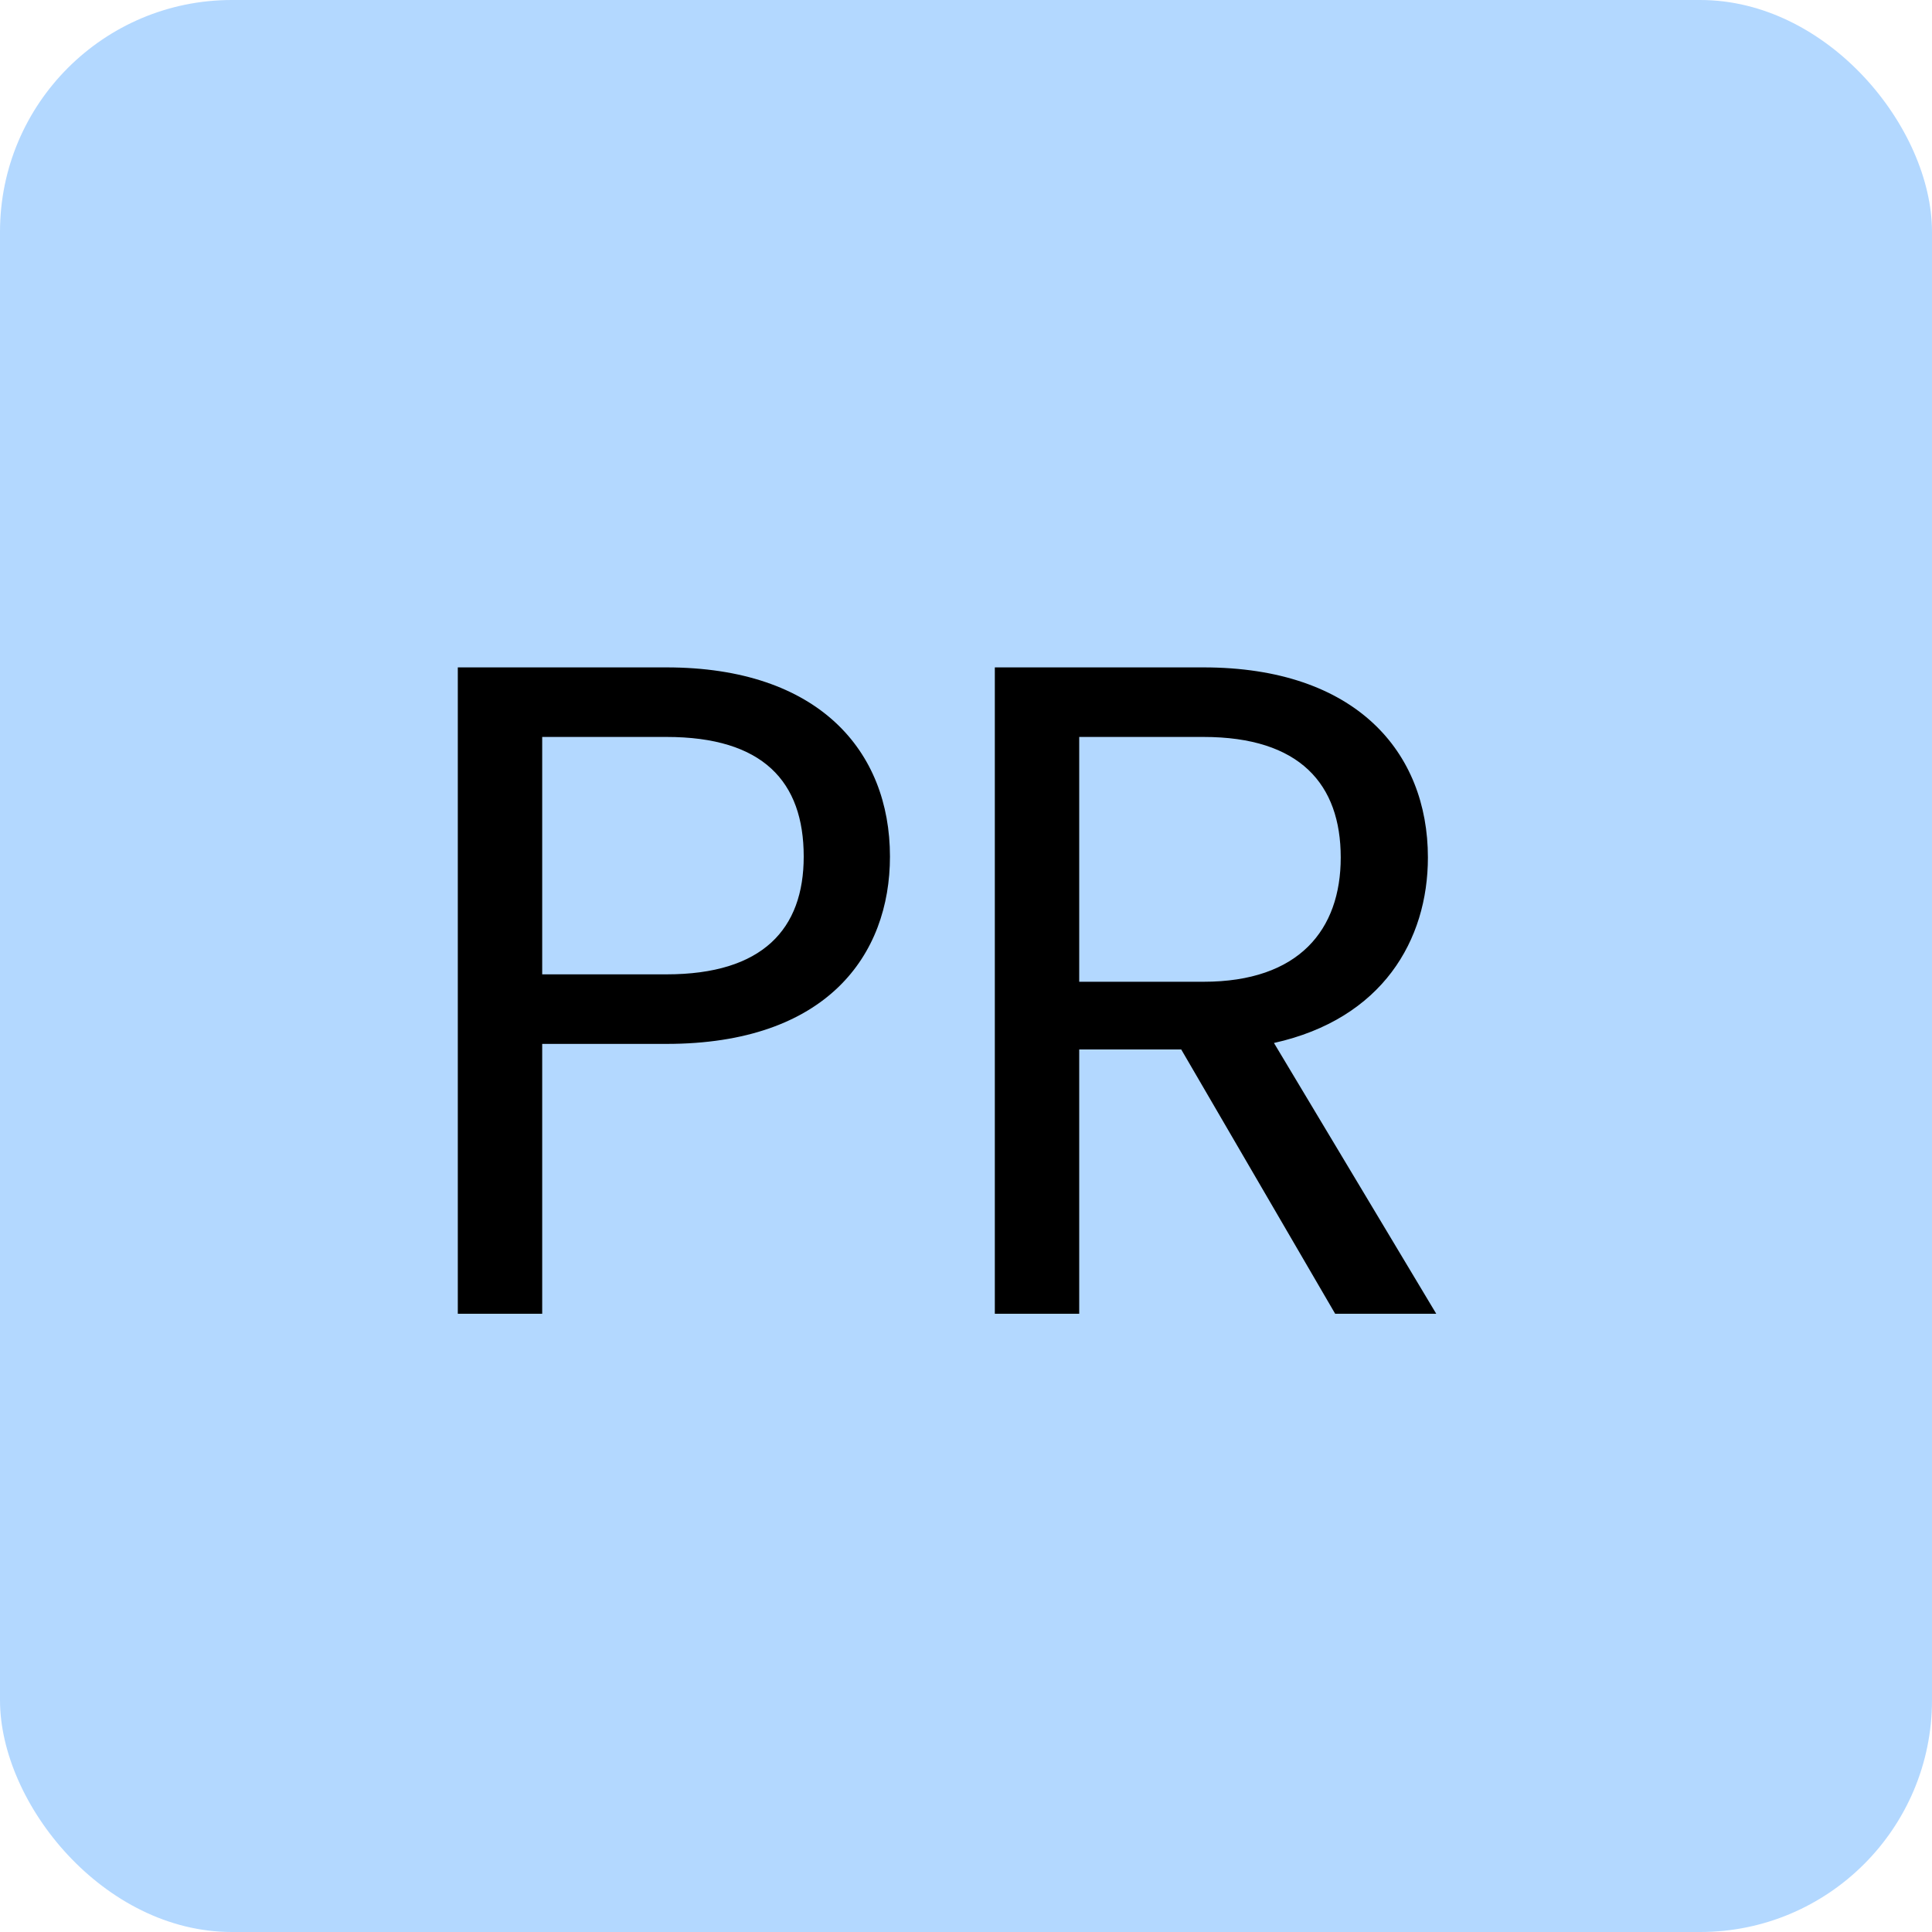 <svg width="25" height="25" viewBox="0 0 25 25" fill="none" xmlns="http://www.w3.org/2000/svg">
<rect width="25" height="25" rx="3" fill="#007BFF" fill-opacity="0.3"/>
<path d="M8.624 12.608C9.872 12.608 10.4 12.02 10.4 11.084C10.4 10.112 9.872 9.536 8.624 9.536H7.016V12.608H8.624ZM11.516 11.084C11.516 12.356 10.7 13.508 8.624 13.508H7.016V17H5.924V8.636H8.624C10.592 8.636 11.516 9.716 11.516 11.084ZM17.349 11.096C17.349 10.148 16.821 9.536 15.573 9.536H13.965V12.704H15.573C16.809 12.704 17.349 12.032 17.349 11.096ZM15.573 8.636C17.541 8.636 18.477 9.728 18.477 11.096C18.477 12.164 17.889 13.184 16.485 13.496L18.585 17H17.277L15.285 13.58H13.965V17H12.873V8.636H15.573Z" fill="black"/>
</svg>
